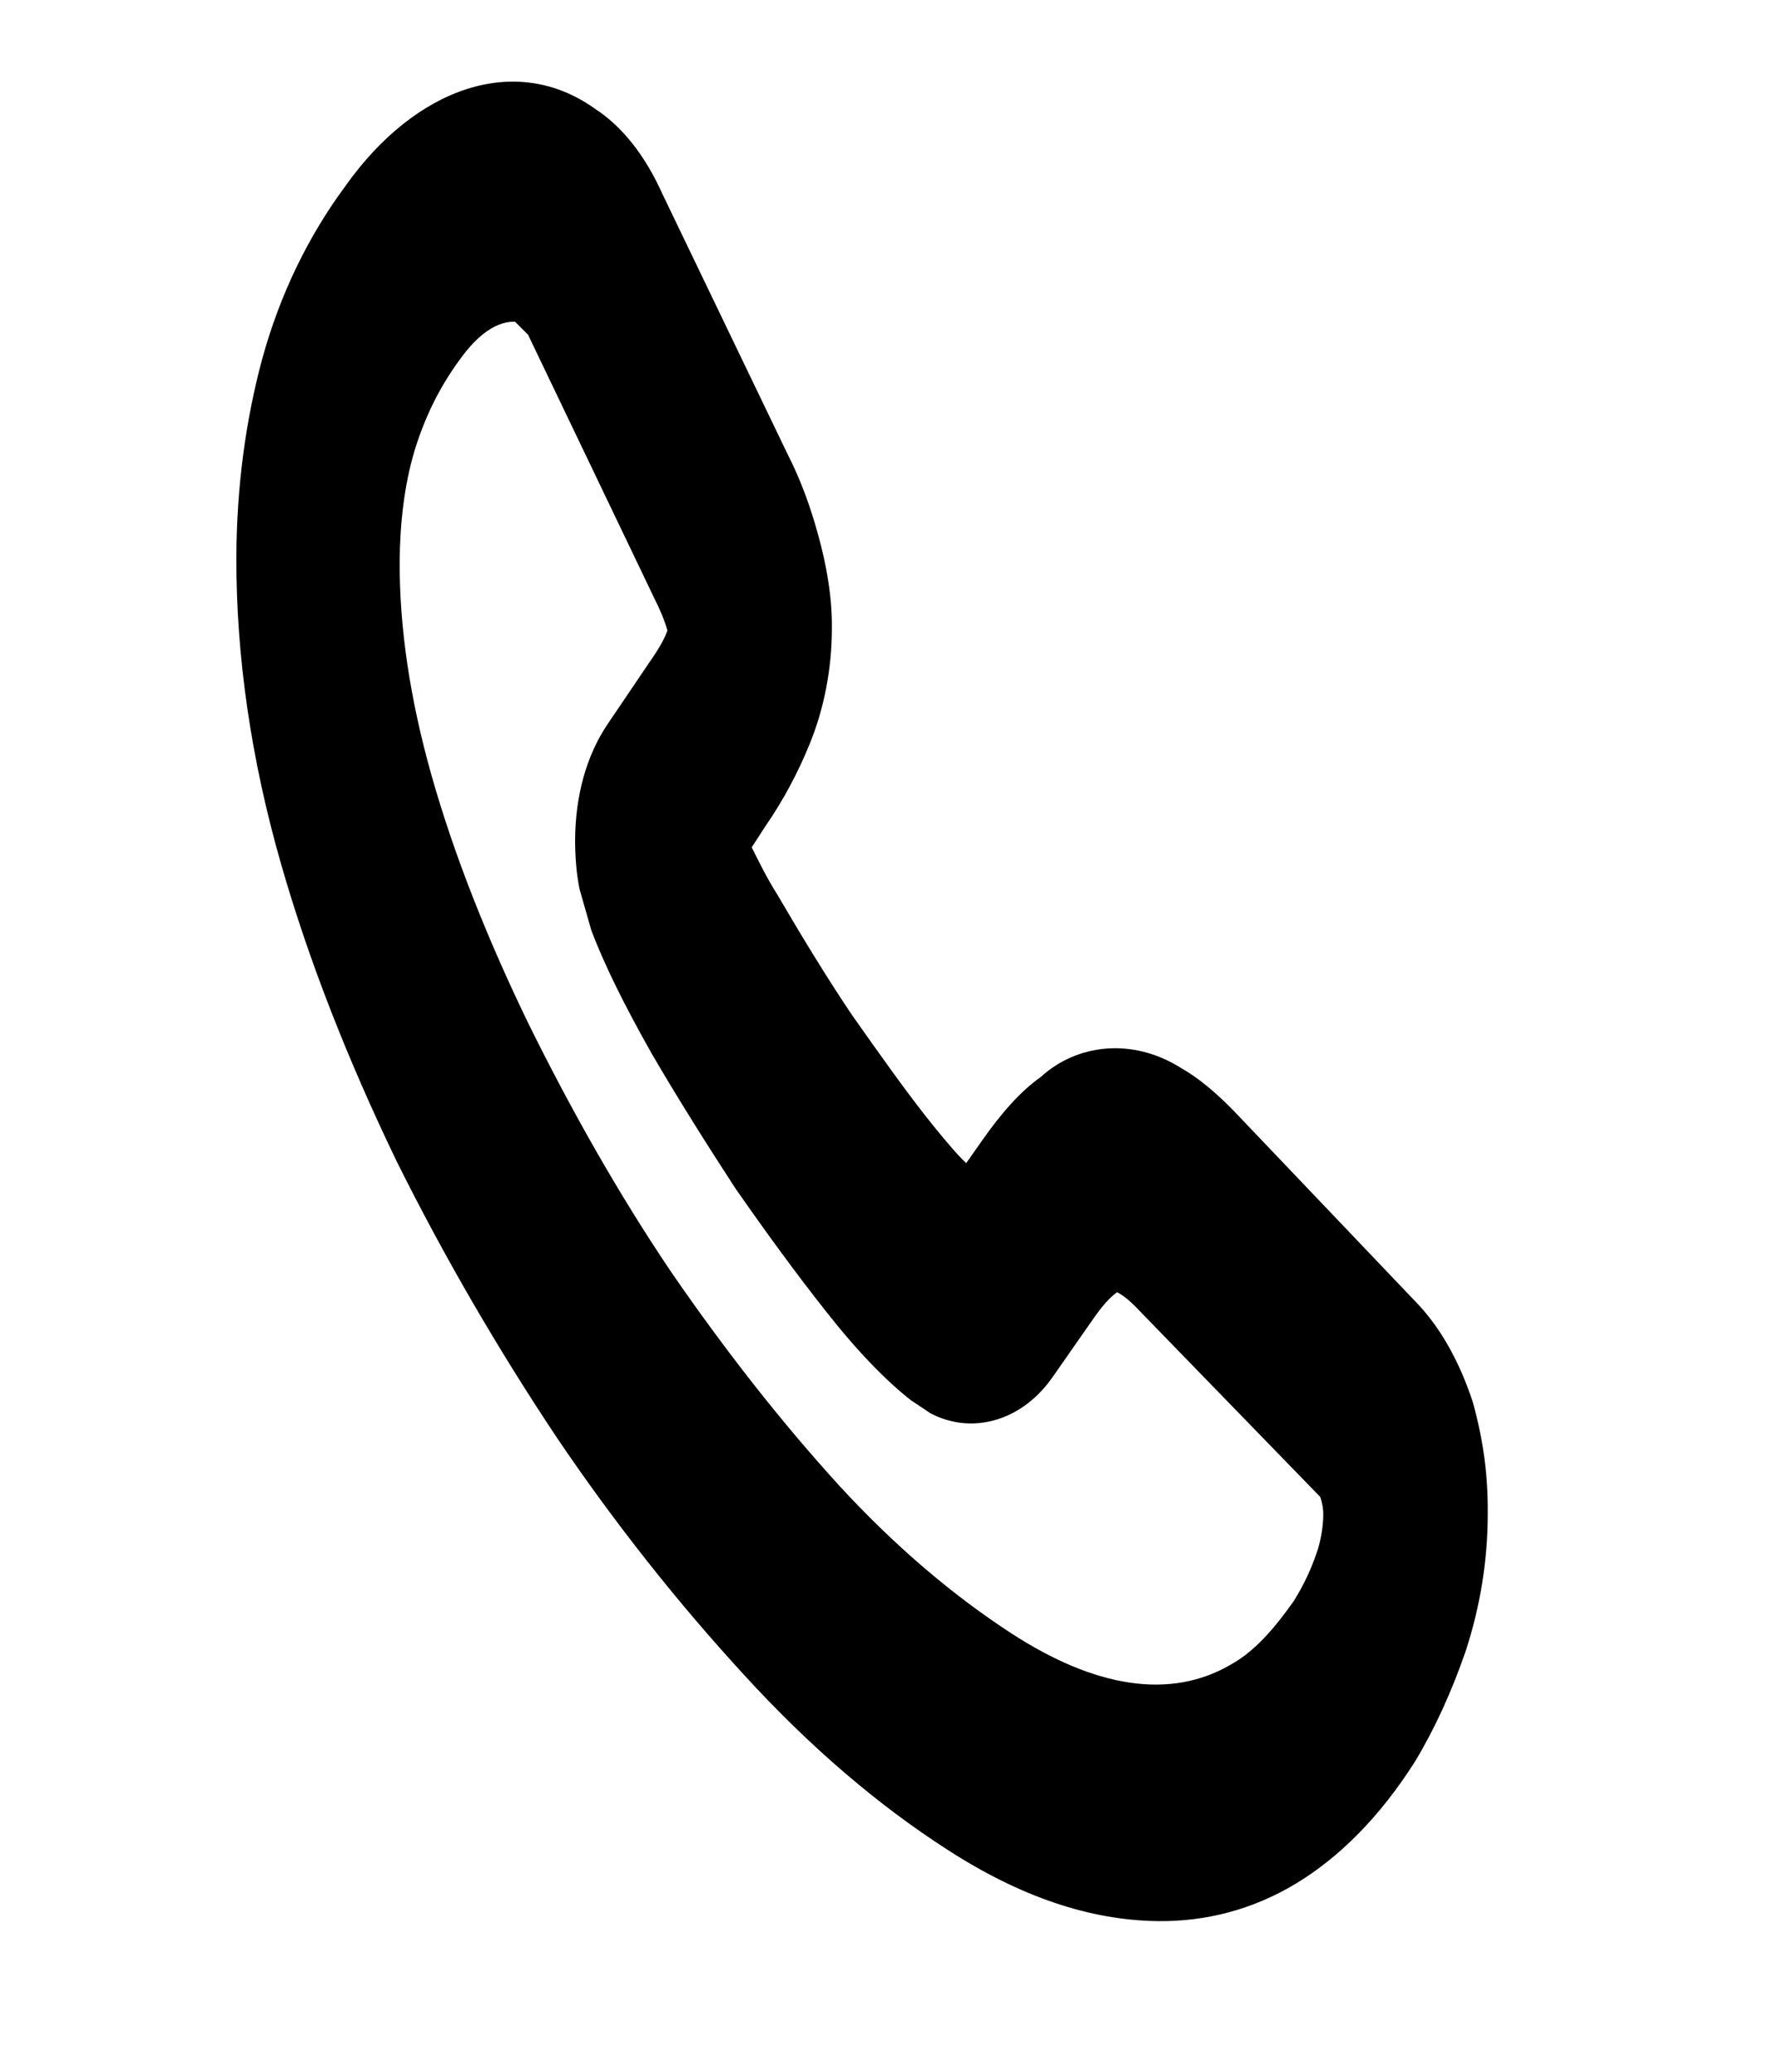 <?xml version="1.0" encoding="UTF-8" standalone="no"?><svg width='6' height='7' viewBox='0 0 6 7' fill='none' xmlns='http://www.w3.org/2000/svg'>
<path d='M3.913 6.491C3.684 6.488 3.449 6.409 3.203 6.25C2.971 6.101 2.74 5.905 2.516 5.66C2.296 5.421 2.08 5.15 1.882 4.857C1.684 4.56 1.501 4.246 1.34 3.922C1.176 3.582 1.044 3.247 0.95 2.919C0.848 2.564 0.798 2.215 0.799 1.882C0.8 1.646 0.83 1.422 0.886 1.214C0.946 0.995 1.042 0.798 1.168 0.628C1.405 0.294 1.744 0.176 2.012 0.368C2.104 0.428 2.181 0.526 2.239 0.655L2.663 1.536C2.707 1.622 2.74 1.714 2.765 1.805C2.795 1.913 2.813 2.02 2.812 2.122C2.812 2.261 2.785 2.4 2.733 2.523C2.7 2.603 2.652 2.698 2.589 2.789L2.541 2.863C2.563 2.906 2.588 2.96 2.629 3.025C2.705 3.155 2.79 3.296 2.881 3.431C2.973 3.561 3.064 3.691 3.156 3.805C3.2 3.859 3.237 3.903 3.266 3.93L3.318 3.856C3.385 3.76 3.451 3.686 3.518 3.639C3.639 3.528 3.827 3.504 3.993 3.609C4.051 3.642 4.11 3.691 4.173 3.756L4.785 4.398C4.87 4.485 4.935 4.604 4.979 4.739C5.016 4.873 5.03 4.991 5.029 5.114C5.029 5.275 5.003 5.43 4.954 5.58C4.906 5.718 4.85 5.841 4.783 5.952C4.665 6.138 4.528 6.275 4.381 6.364C4.233 6.453 4.075 6.493 3.913 6.491ZM1.741 1.087C1.719 1.087 1.645 1.086 1.552 1.218C1.482 1.314 1.434 1.415 1.4 1.527C1.367 1.639 1.352 1.767 1.351 1.896C1.35 2.121 1.386 2.363 1.459 2.621C1.535 2.89 1.649 3.176 1.788 3.462C1.93 3.749 2.091 4.035 2.271 4.301C2.45 4.561 2.641 4.805 2.839 5.022C3.03 5.229 3.224 5.392 3.419 5.519C3.698 5.7 3.956 5.747 4.166 5.621C4.24 5.579 4.306 5.505 4.373 5.41C4.406 5.357 4.432 5.304 4.455 5.234C4.466 5.197 4.473 5.154 4.473 5.117C4.473 5.106 4.473 5.09 4.463 5.058L3.85 4.427C3.824 4.399 3.798 4.377 3.776 4.366C3.762 4.377 3.74 4.393 3.699 4.451L3.558 4.653C3.451 4.806 3.281 4.847 3.145 4.775L3.079 4.731C2.995 4.665 2.899 4.567 2.793 4.432C2.69 4.302 2.591 4.166 2.485 4.014C2.383 3.857 2.291 3.711 2.203 3.56C2.108 3.392 2.042 3.257 1.999 3.144L1.959 3.004C1.948 2.95 1.944 2.891 1.944 2.838C1.945 2.688 1.982 2.554 2.053 2.448L2.193 2.241C2.234 2.183 2.249 2.151 2.256 2.13C2.245 2.092 2.231 2.06 2.212 2.022L1.785 1.131L1.741 1.087Z' fill='black'/>
</svg>
